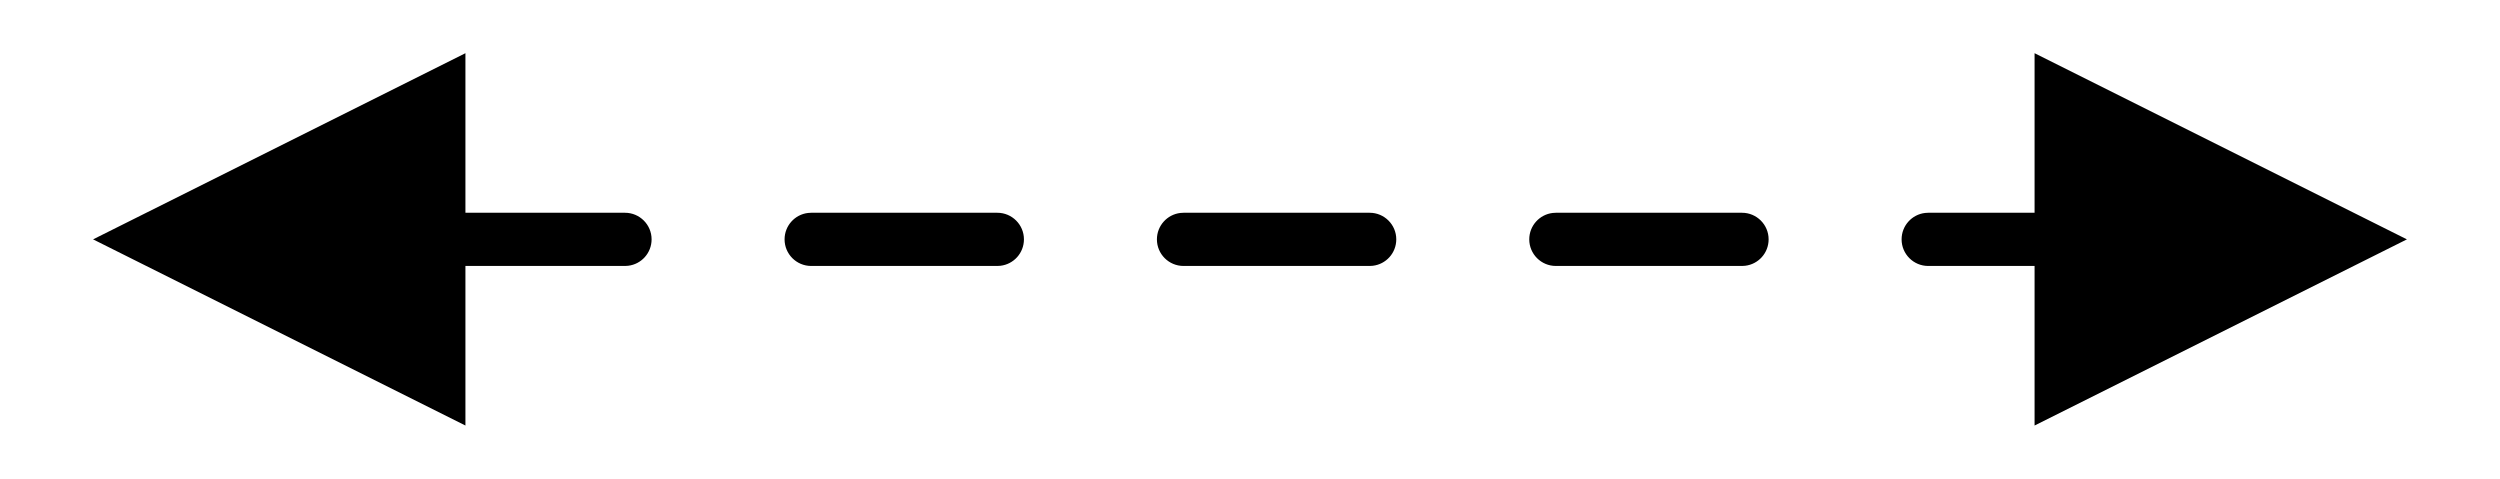 <svg xmlns="http://www.w3.org/2000/svg" width="94" height="18" viewBox="0 0 94 18">
    <g fill="#000" fill-rule="nonzero" transform="translate(3, 8.5)">
        <path d="M14.5,-6.5 L14.5,-0.5 L20.5,-0.5 C21.052,-0.5 21.5,-0.052 21.5,0.5 C21.5,1.013 21.114,1.436 20.617,1.493 L20.5,1.5 L14.5,1.5 L14.5,7.5 L0.5,0.5 L14.5,-6.5 Z M73.5,-6.5 L87.5,0.5 L73.5,7.5 L73.5,1.5 L69.5,1.5 C68.948,1.5 68.5,1.052 68.5,0.5 C68.5,-0.013 68.886,-0.436 69.383,-0.493 L69.5,-0.5 L73.5,-0.5 L73.5,-6.5 Z M34.5,-0.5 C35.052,-0.5 35.5,-0.052 35.5,0.5 C35.5,1.013 35.114,1.436 34.617,1.493 L34.5,1.5 L27.5,1.5 C26.948,1.5 26.5,1.052 26.5,0.5 C26.5,-0.013 26.886,-0.436 27.383,-0.493 L27.5,-0.5 L34.5,-0.5 Z M48.5,-0.5 C49.052,-0.5 49.5,-0.052 49.5,0.5 C49.5,1.013 49.114,1.436 48.617,1.493 L48.5,1.5 L41.5,1.5 C40.948,1.5 40.5,1.052 40.5,0.5 C40.5,-0.013 40.886,-0.436 41.383,-0.493 L41.5,-0.5 L48.5,-0.5 Z M62.5,-0.5 C63.052,-0.5 63.5,-0.052 63.5,0.5 C63.5,1.013 63.114,1.436 62.617,1.493 L62.5,1.5 L55.5,1.5 C54.948,1.5 54.5,1.052 54.5,0.5 C54.5,-0.013 54.886,-0.436 55.383,-0.493 L55.5,-0.5 L62.5,-0.5 Z"></path>
    </g>
</svg>
